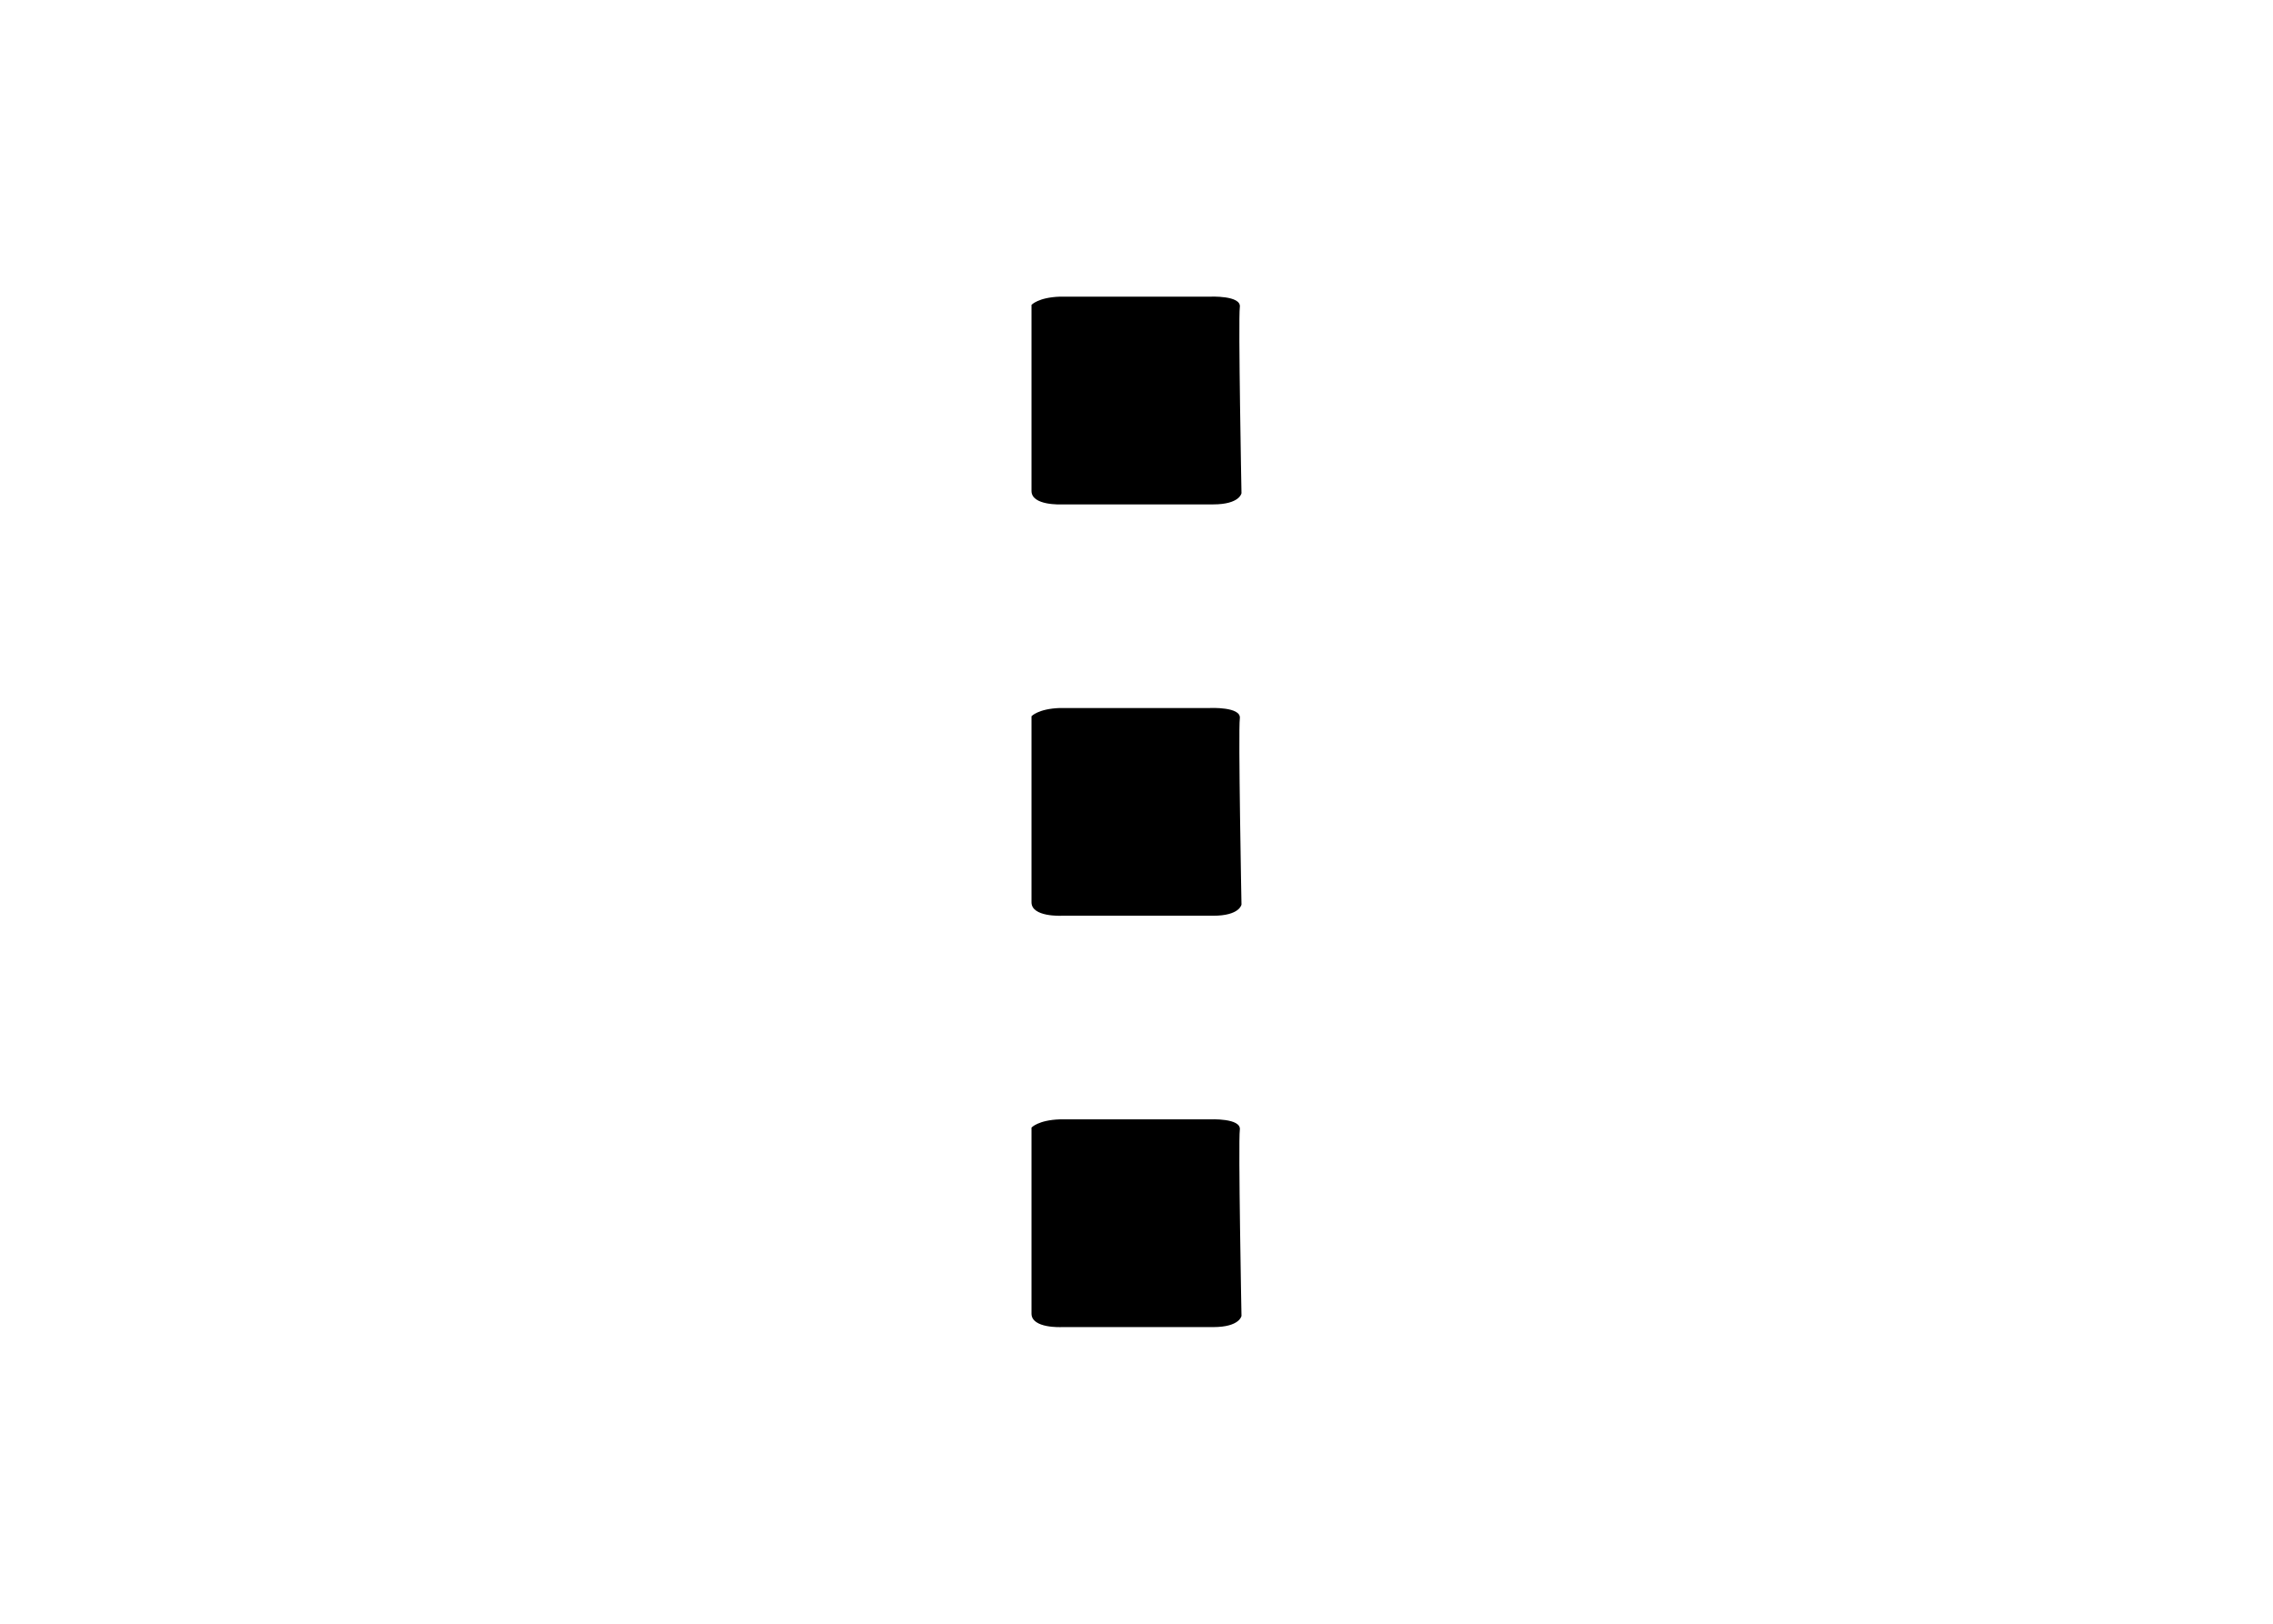 <svg xmlns="http://www.w3.org/2000/svg" width="2100" height="1500" viewBox="0 0 2100 1500">
<defs>
    <style>
      .cls-1 {
        fill-rule: evenodd;
      }
    </style>
  </defs>
  <path id="Shape_3_copy" data-name="Shape 3 copy" class="cls-1" d="M979.174,654.054H1117.75s29.25-1.381,27.71,9.664S1147,835.6,1147,835.6s-1.54,10.355-26.17,10.355H980.714S953,847.337,953,833.531V661.647S959.159,654.744,979.174,654.054Z"/>
  <path id="Shape_3_copy_2" data-name="Shape 3 copy 2" class="cls-1" d="M979.174,274.054H1117.75s29.25-1.381,27.71,9.664S1147,455.6,1147,455.6s-1.54,10.355-26.17,10.355H980.714S953,467.337,953,453.531V281.647S959.159,274.744,979.174,274.054Z"/>
  <path id="Shape_3_copy_3" data-name="Shape 3 copy 3" class="cls-1" d="M979.174,1034.05H1117.75s29.25-1.38,27.71,9.67S1147,1215.6,1147,1215.6s-1.54,10.36-26.17,10.36H980.714S953,1227.34,953,1213.53V1041.65S959.159,1034.74,979.174,1034.05Z"/>
</svg>
